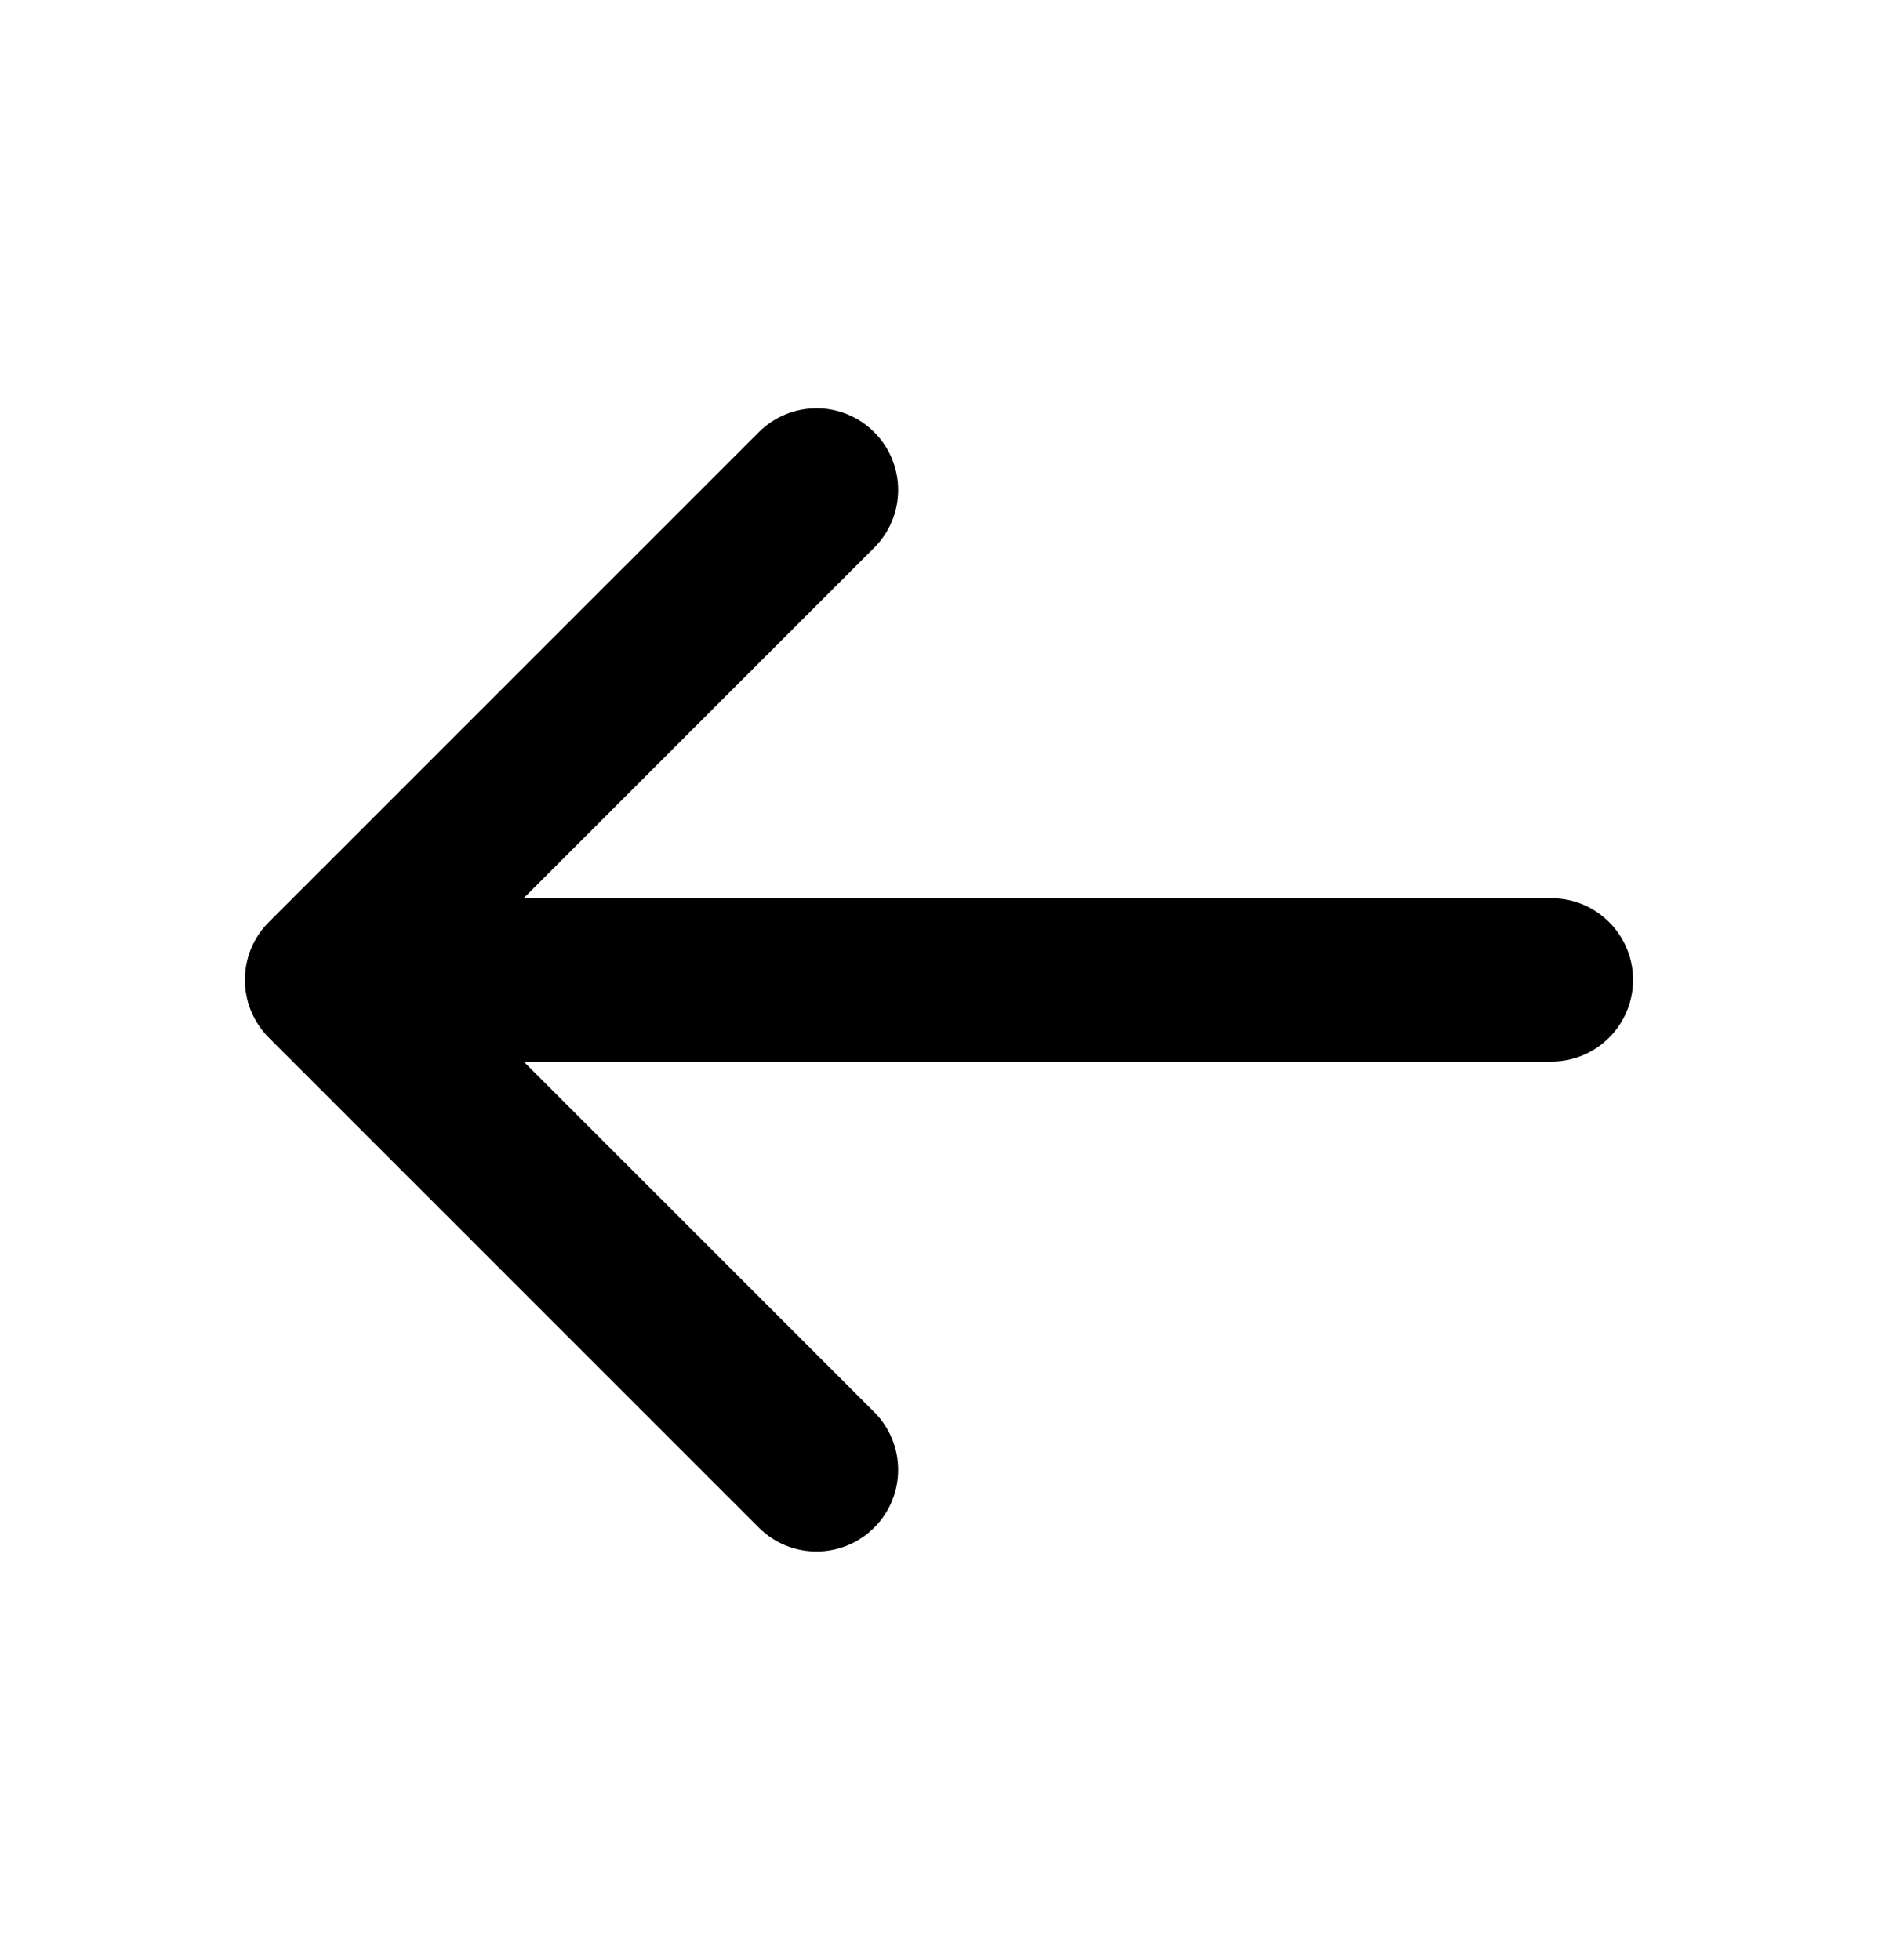 <svg width="23" height="24" viewBox="0 0 23 24" fill="none" xmlns="http://www.w3.org/2000/svg">
<path d="M19 11H6.413L10.707 6.707C11.097 6.317 11.097 5.684 10.707 5.293C10.316 4.902 9.684 4.903 9.293 5.293L3.292 11.293C2.902 11.683 2.902 12.316 3.292 12.707L9.293 18.707C9.488 18.902 9.742 19 9.999 19C10.257 19 10.511 18.902 10.707 18.707C11.097 18.317 11.097 17.684 10.707 17.293L6.413 13H19C19.552 13 20 12.553 20 12C20 11.447 19.552 11 19 11Z" fill="black"/>
</svg>
